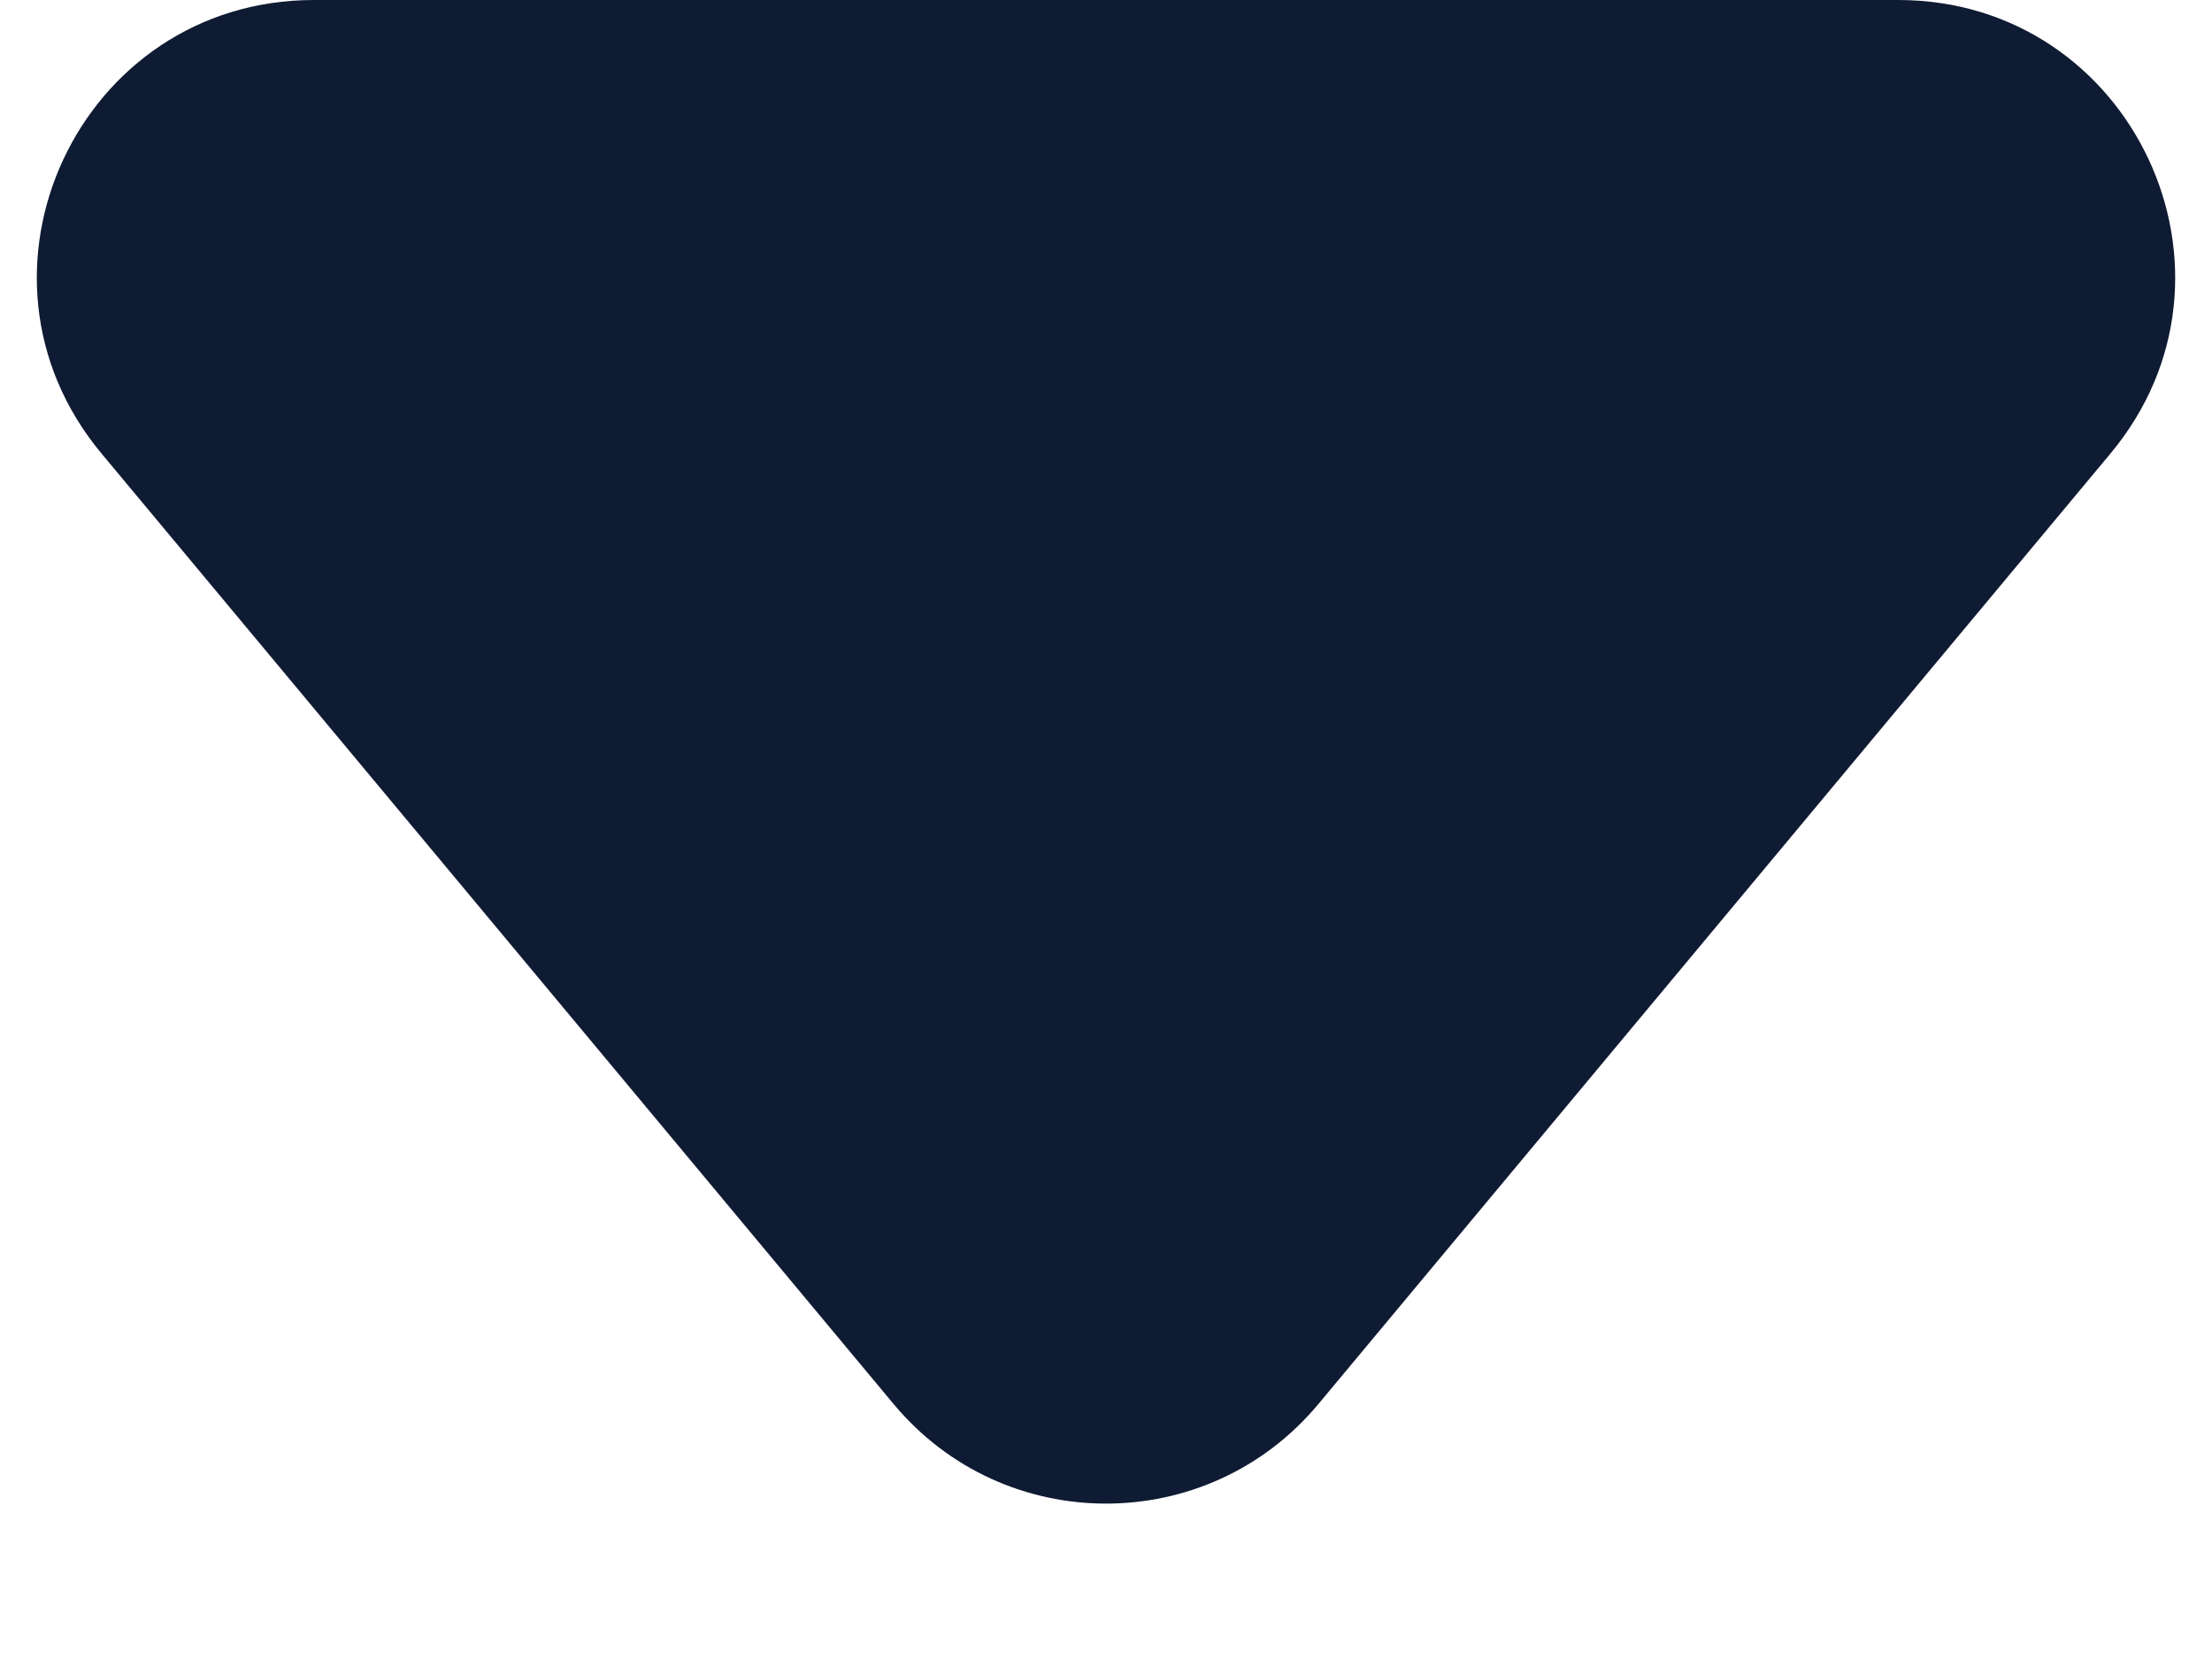 <svg width="8" height="6" viewBox="0 0 8 6" fill="none" xmlns="http://www.w3.org/2000/svg">
<path d="M3.232 5.078L0.367 1.64C-0.176 0.989 0.287 0 1.135 0H6.865C7.713 0 8.176 0.989 7.633 1.64L4.768 5.078C4.368 5.558 3.632 5.558 3.232 5.078Z" fill="#0F1B33"/>
</svg>

